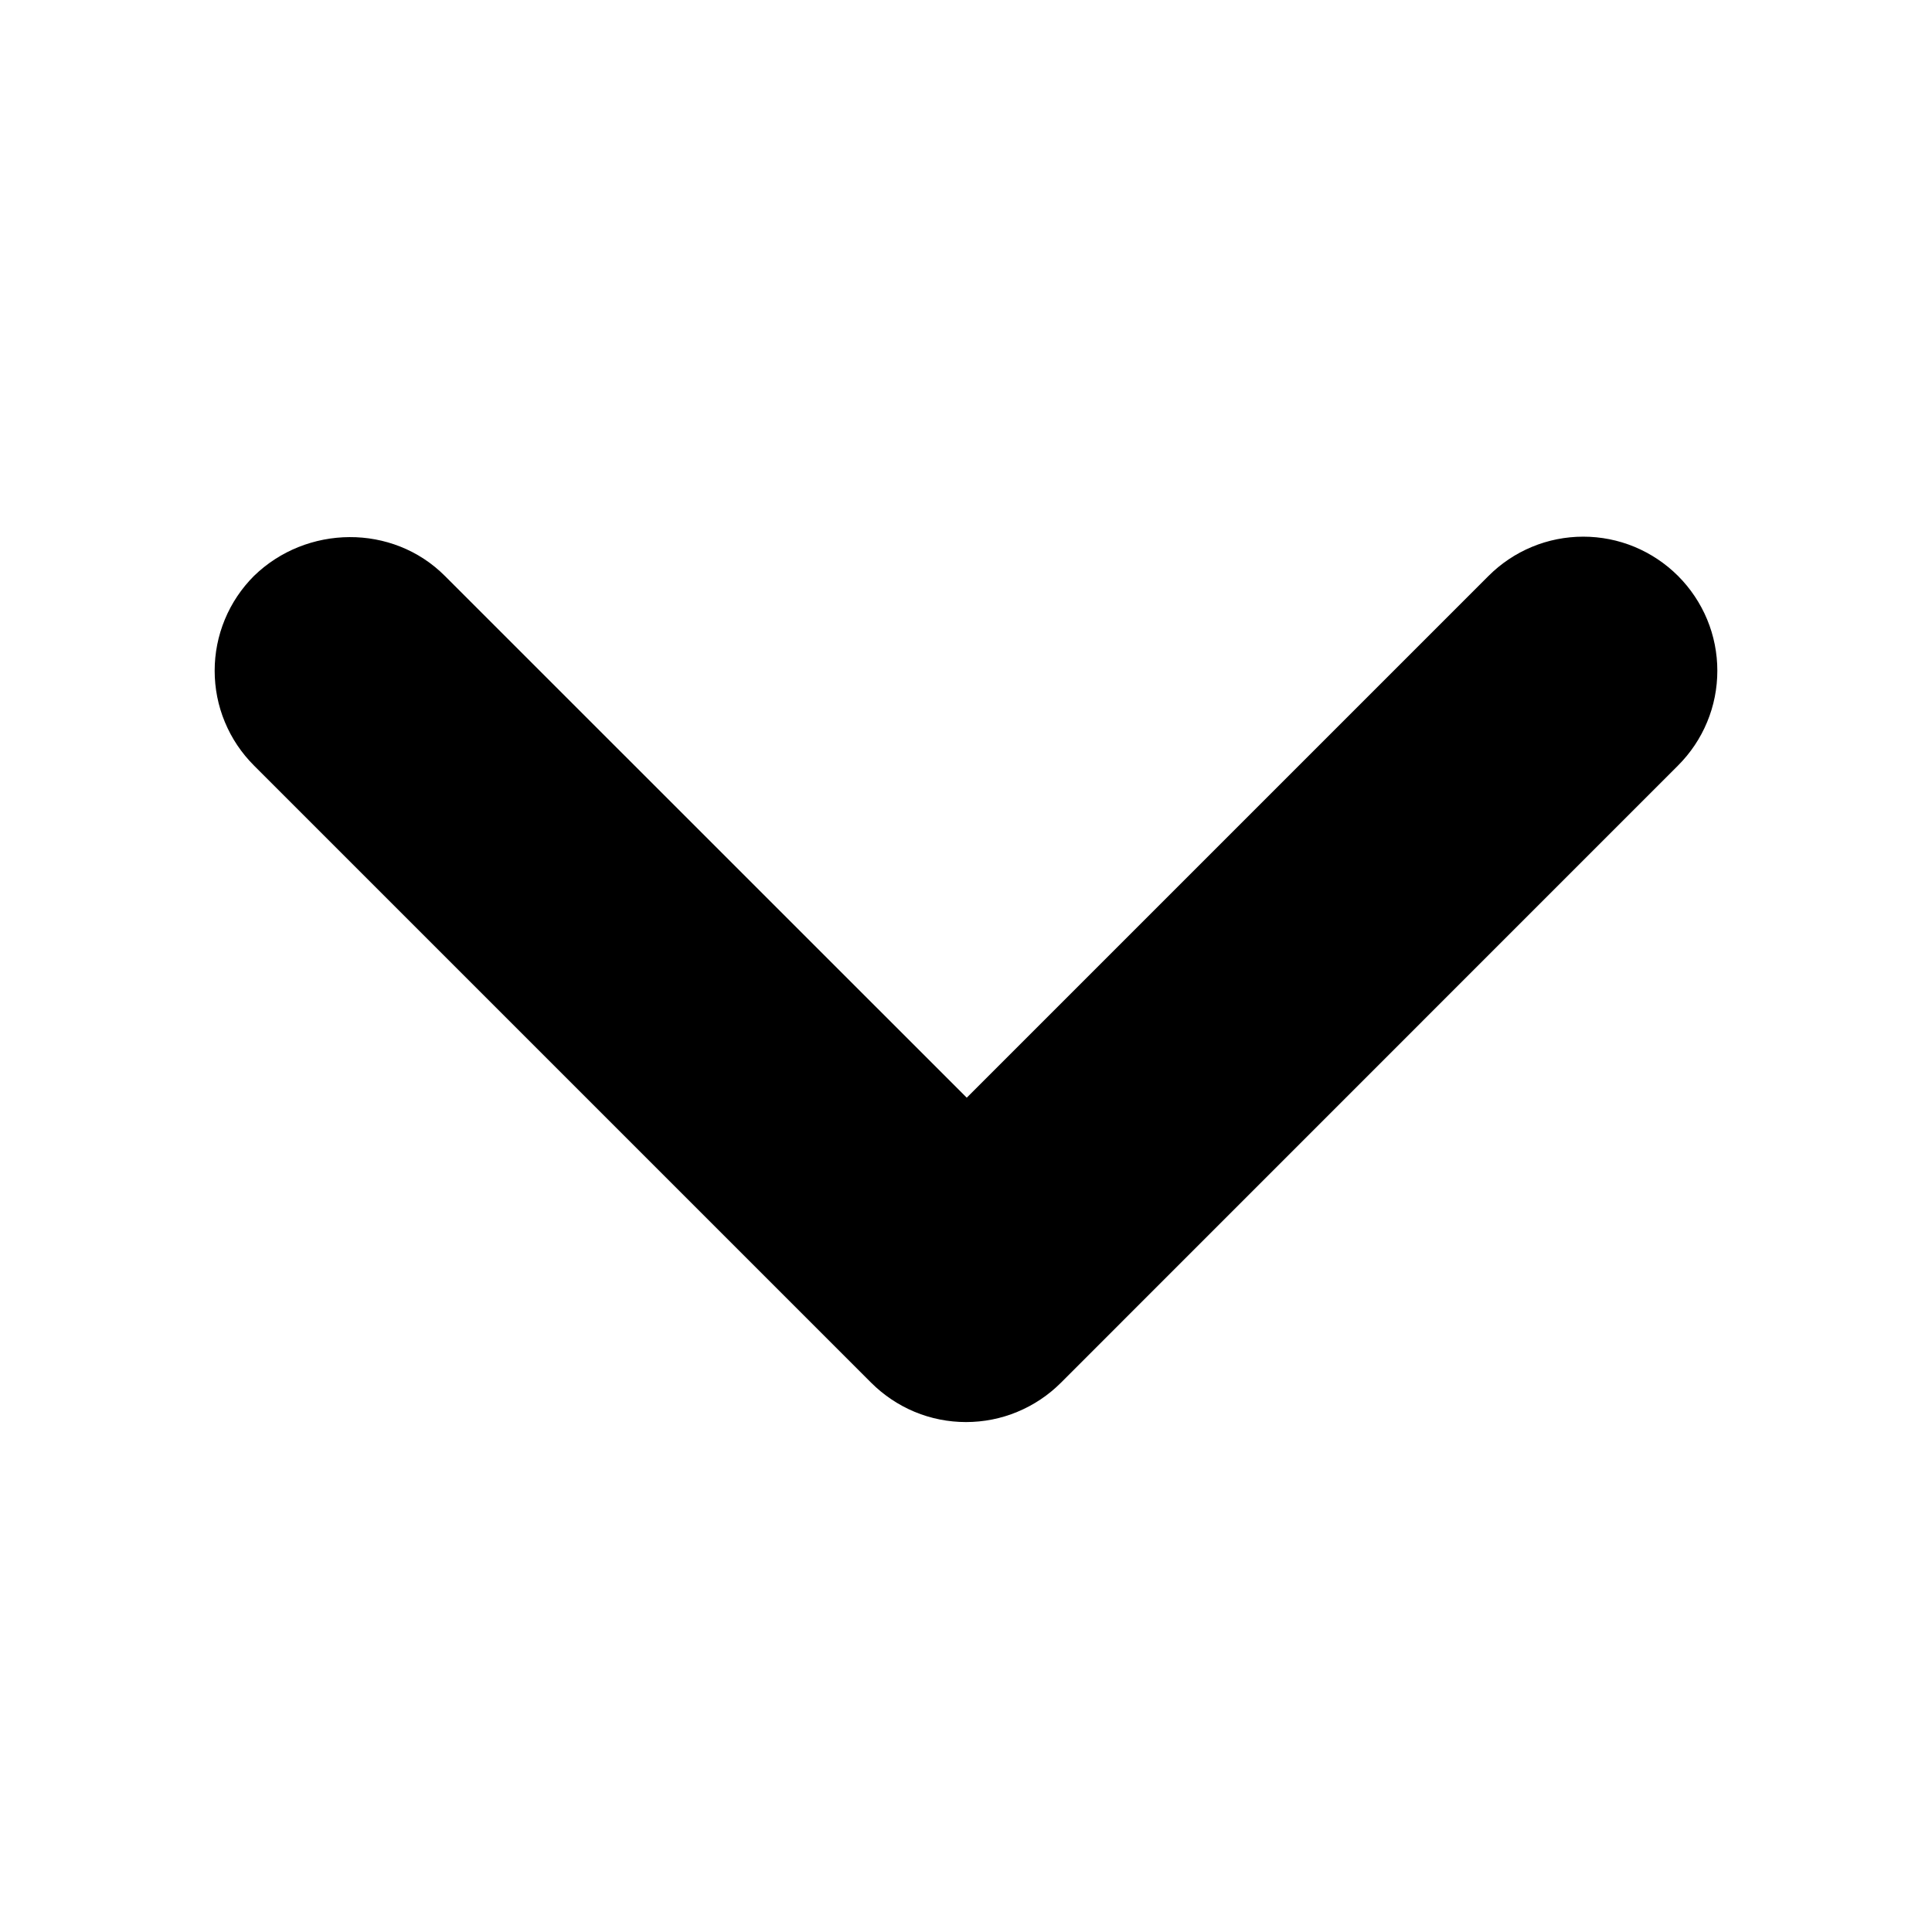 <svg width="18" height="18" viewBox="0 0 18 18" fill="none" xmlns="http://www.w3.org/2000/svg">
<g id="ic:round-keyboard-arrow-down">
<path id="Vector" d="M4.145 5.366L9.007 10.227L13.868 5.366C13.984 5.25 14.121 5.158 14.273 5.095C14.424 5.032 14.587 5 14.751 5C14.915 5 15.077 5.032 15.229 5.095C15.38 5.158 15.518 5.25 15.634 5.366C15.75 5.482 15.842 5.62 15.905 5.771C15.968 5.923 16 6.085 16 6.249C16 6.413 15.968 6.576 15.905 6.727C15.842 6.879 15.75 7.016 15.634 7.132L9.884 12.883C9.768 12.999 9.63 13.091 9.478 13.154C9.327 13.217 9.164 13.249 9 13.249C8.836 13.249 8.674 13.217 8.522 13.154C8.371 13.091 8.233 12.999 8.117 12.883L2.366 7.132C2.25 7.016 2.158 6.879 2.095 6.727C2.032 6.576 2 6.413 2 6.249C2 6.085 2.032 5.923 2.095 5.771C2.158 5.619 2.25 5.482 2.366 5.366C2.855 4.89 3.657 4.877 4.145 5.366Z" fill="black"/>
</g>
</svg>
